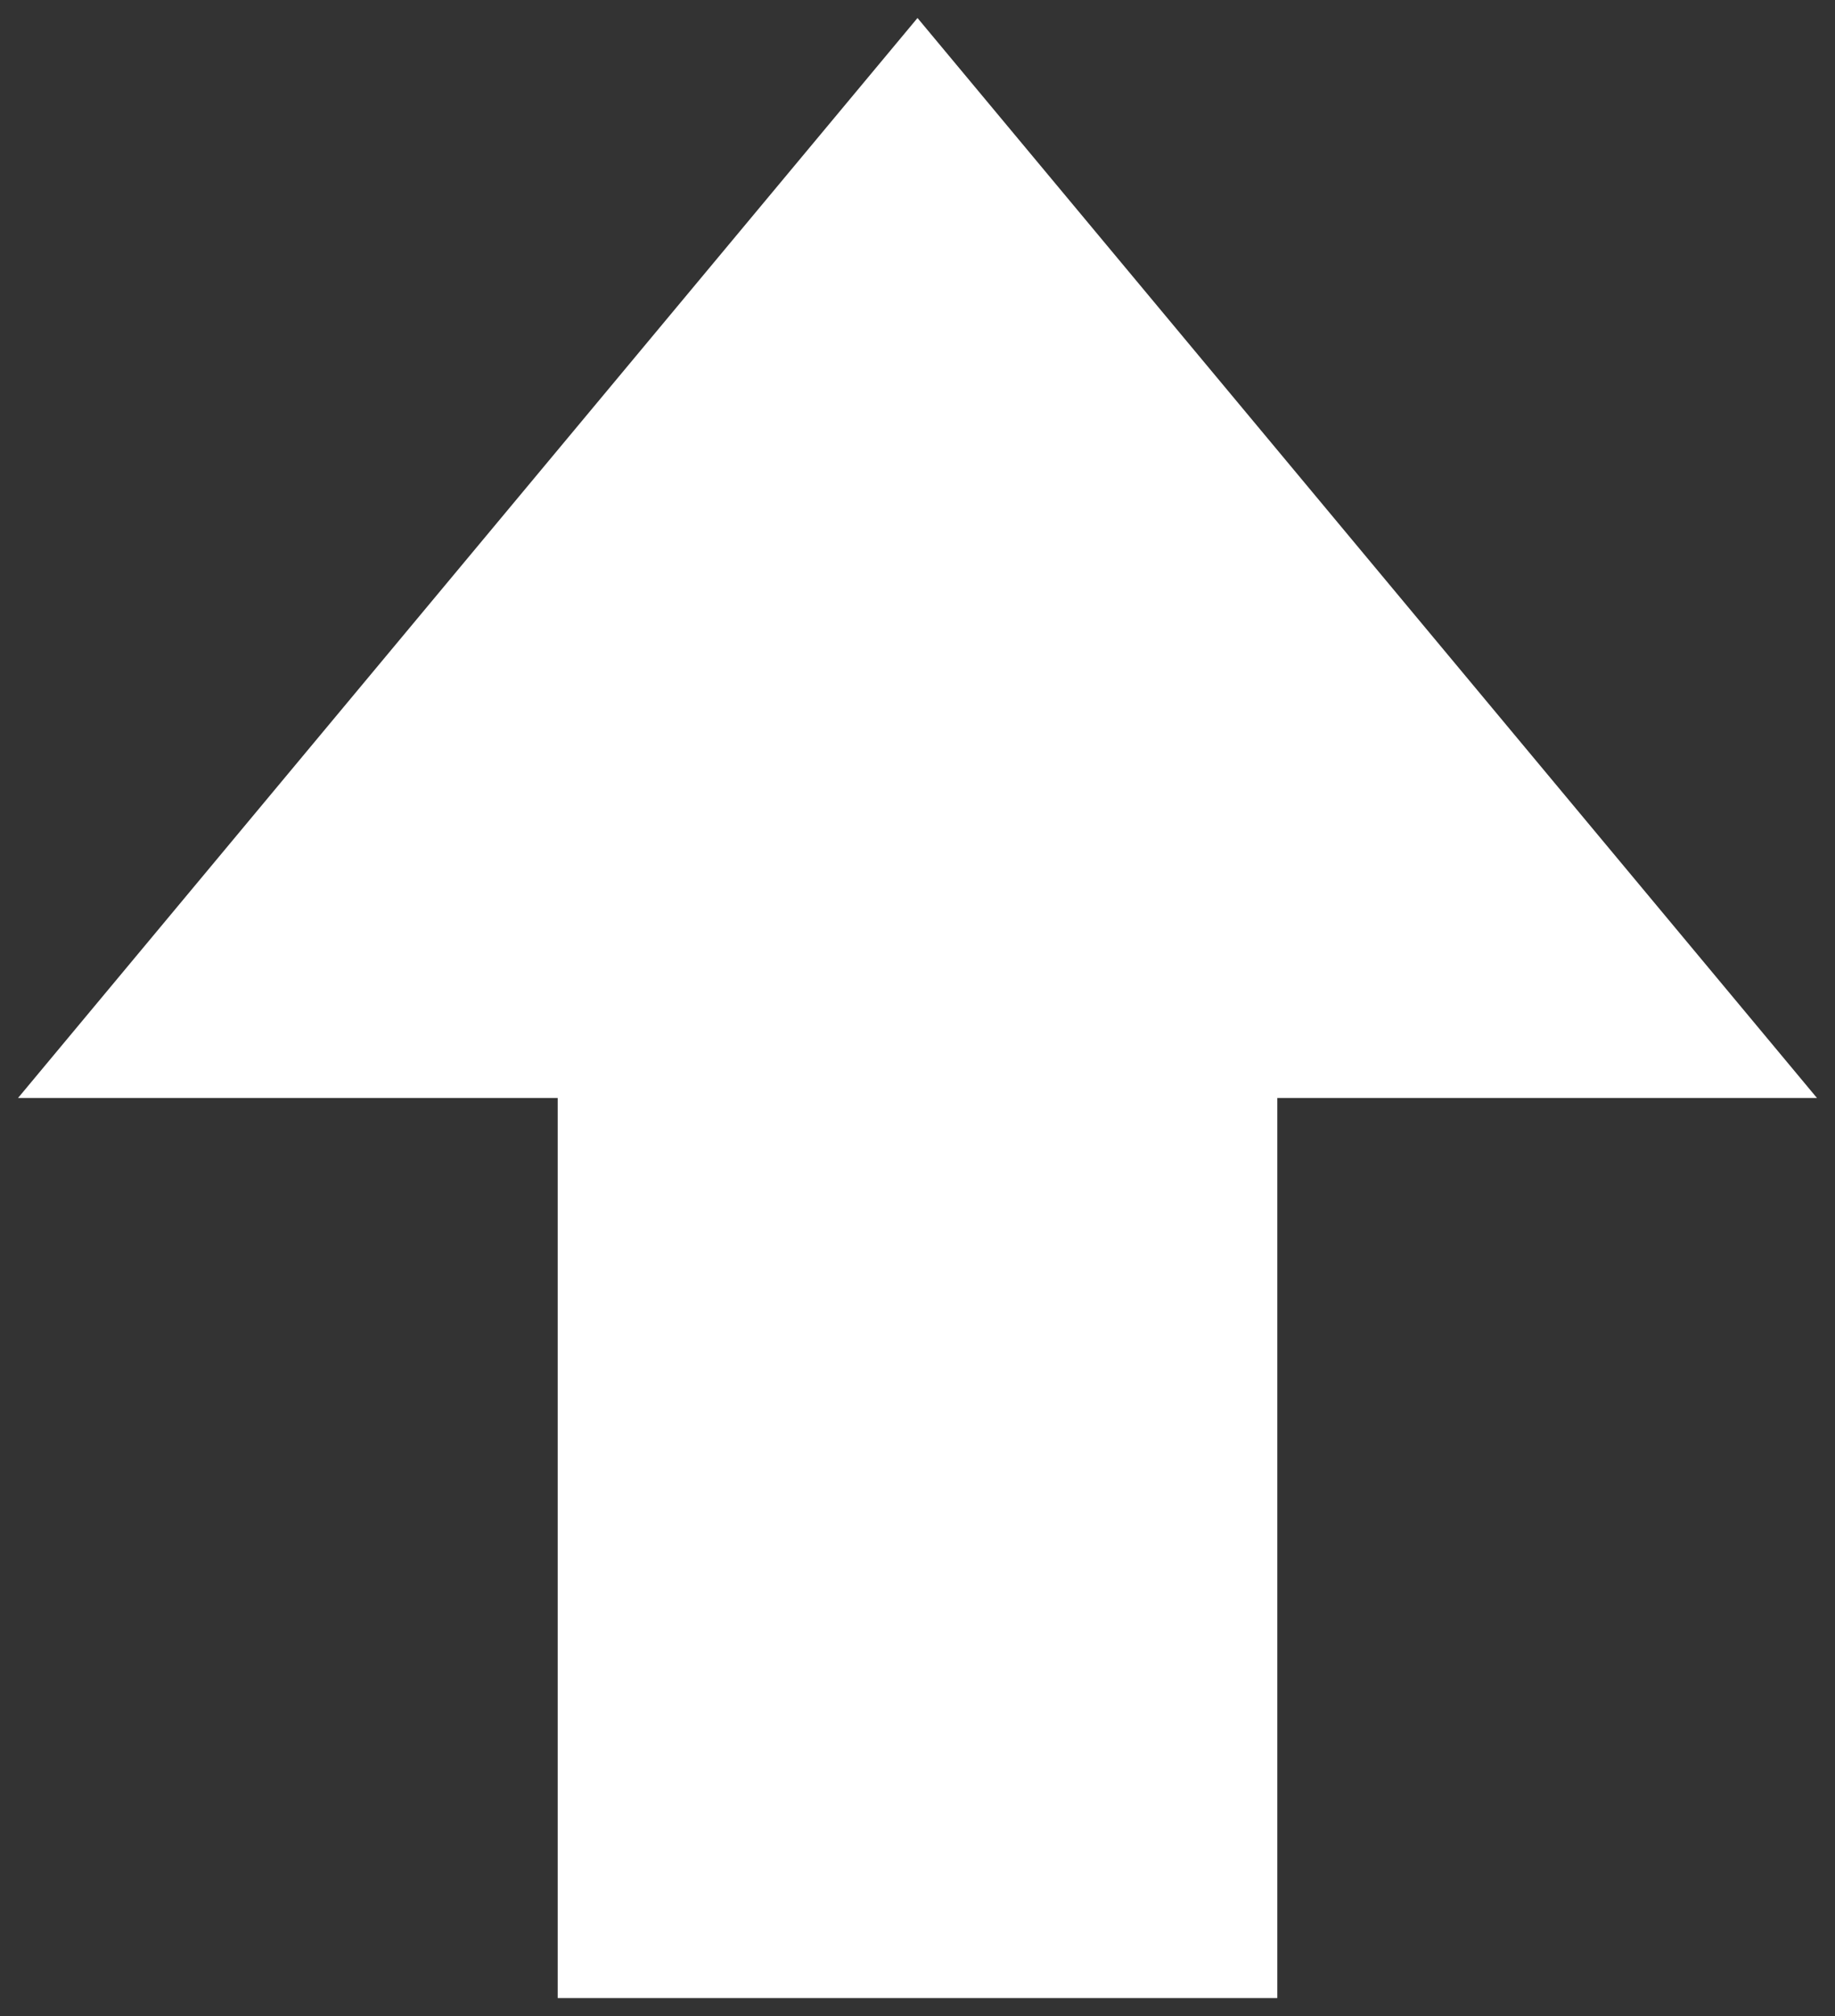 <svg version="1.1" height="112" width="102" viewBox="0 0 102 112" xmlns="http://www.w3.org/2000/svg"><rect x="0" y="0" width="102" height="112" fill="#333333" stroke="none"/><g transform="translate(-43.661 -69.72)"><path d="m94.661 70.72 50 60h-30v50h-40v-50h-30z" fill="#fff"/></g></svg>